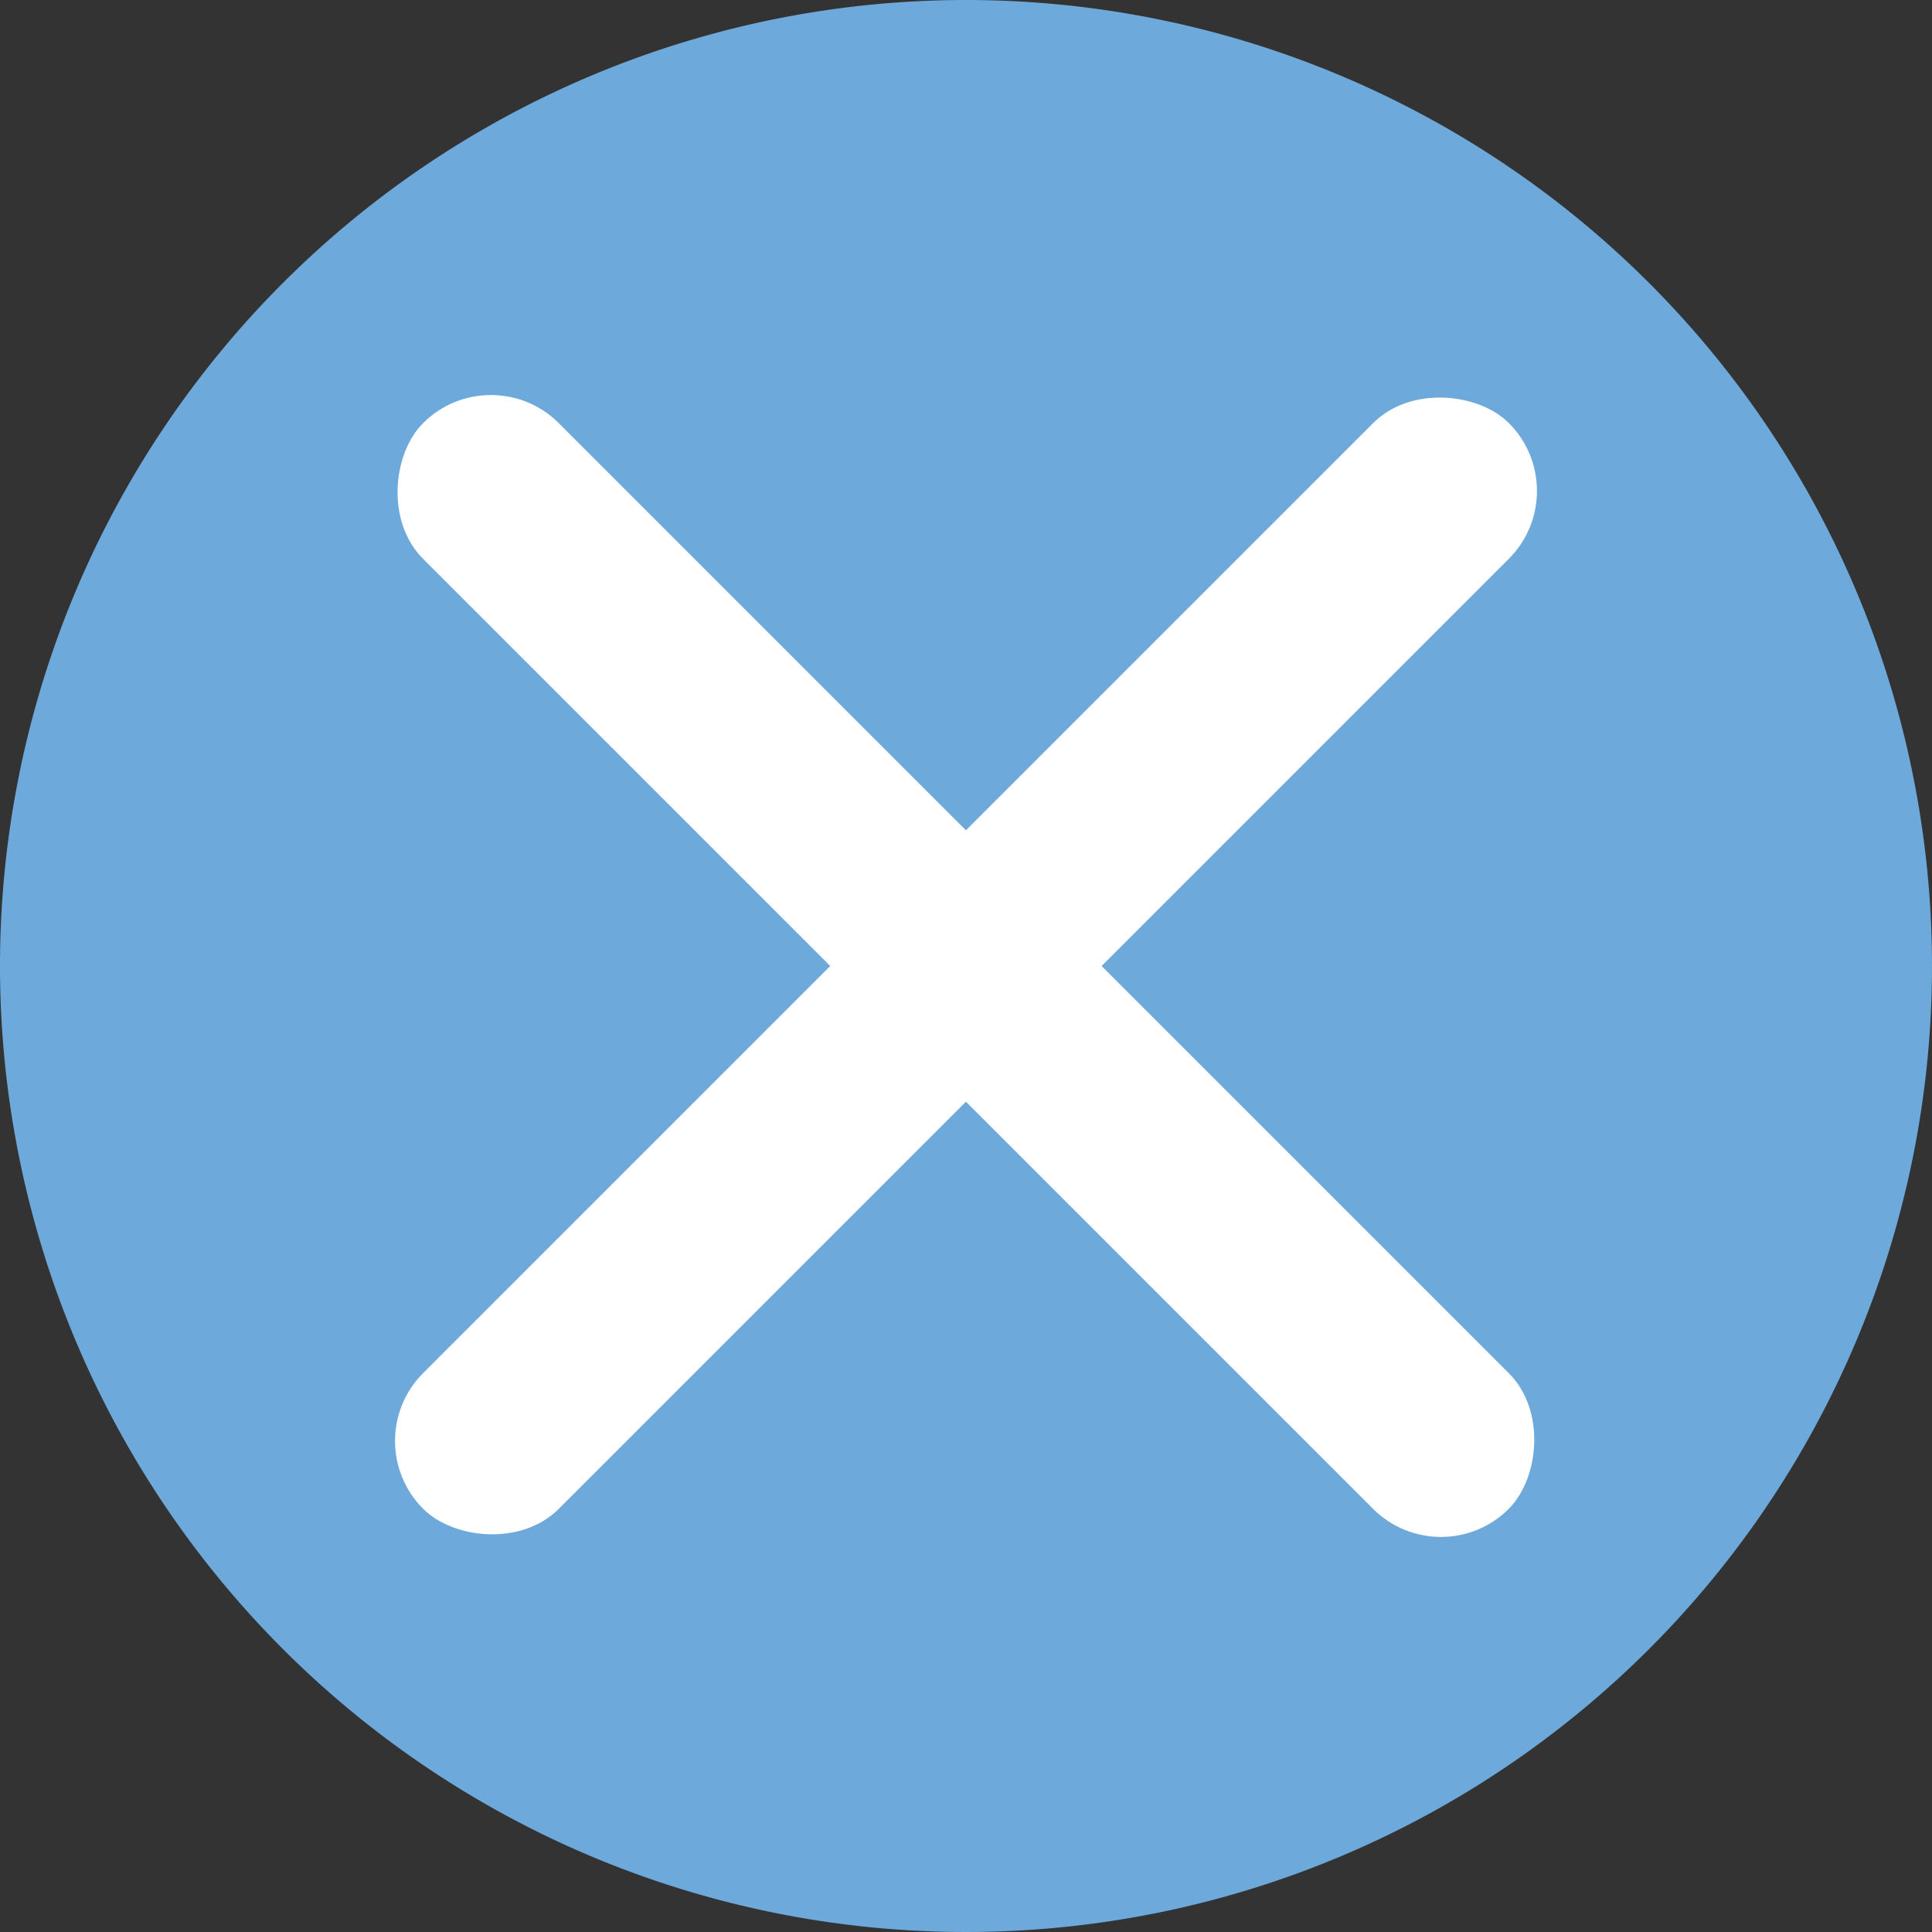 <svg xmlns="http://www.w3.org/2000/svg" width="39" height="39" viewBox="0 0 39 39">
  <rect x="0" y="0" width="39" height="39" fill="#333333" stroke="none"/>
  <g id="Group_3248" data-name="Group 3248" transform="translate(22270.066 22686.586)">
    <path id="Path_6086" data-name="Path 6086" d="M19.5,0A19.5,19.5,0,1,1,0,19.5,19.5,19.5,0,0,1,19.5,0Z" transform="translate(-22270.066 -22686.586)" fill="#6da9db"/>
    <rect id="Rectangle_1386" data-name="Rectangle 1386" width="30.994" height="3.874" rx="1.937" transform="translate(-22260.156 -22679.414) rotate(45)" fill="#fff"/>
    <rect id="Rectangle_1387" data-name="Rectangle 1387" width="30.995" height="3.874" rx="1.937" transform="translate(-22238.238 -22676.676) rotate(135)" fill="#fff"/>
  </g>
</svg>
